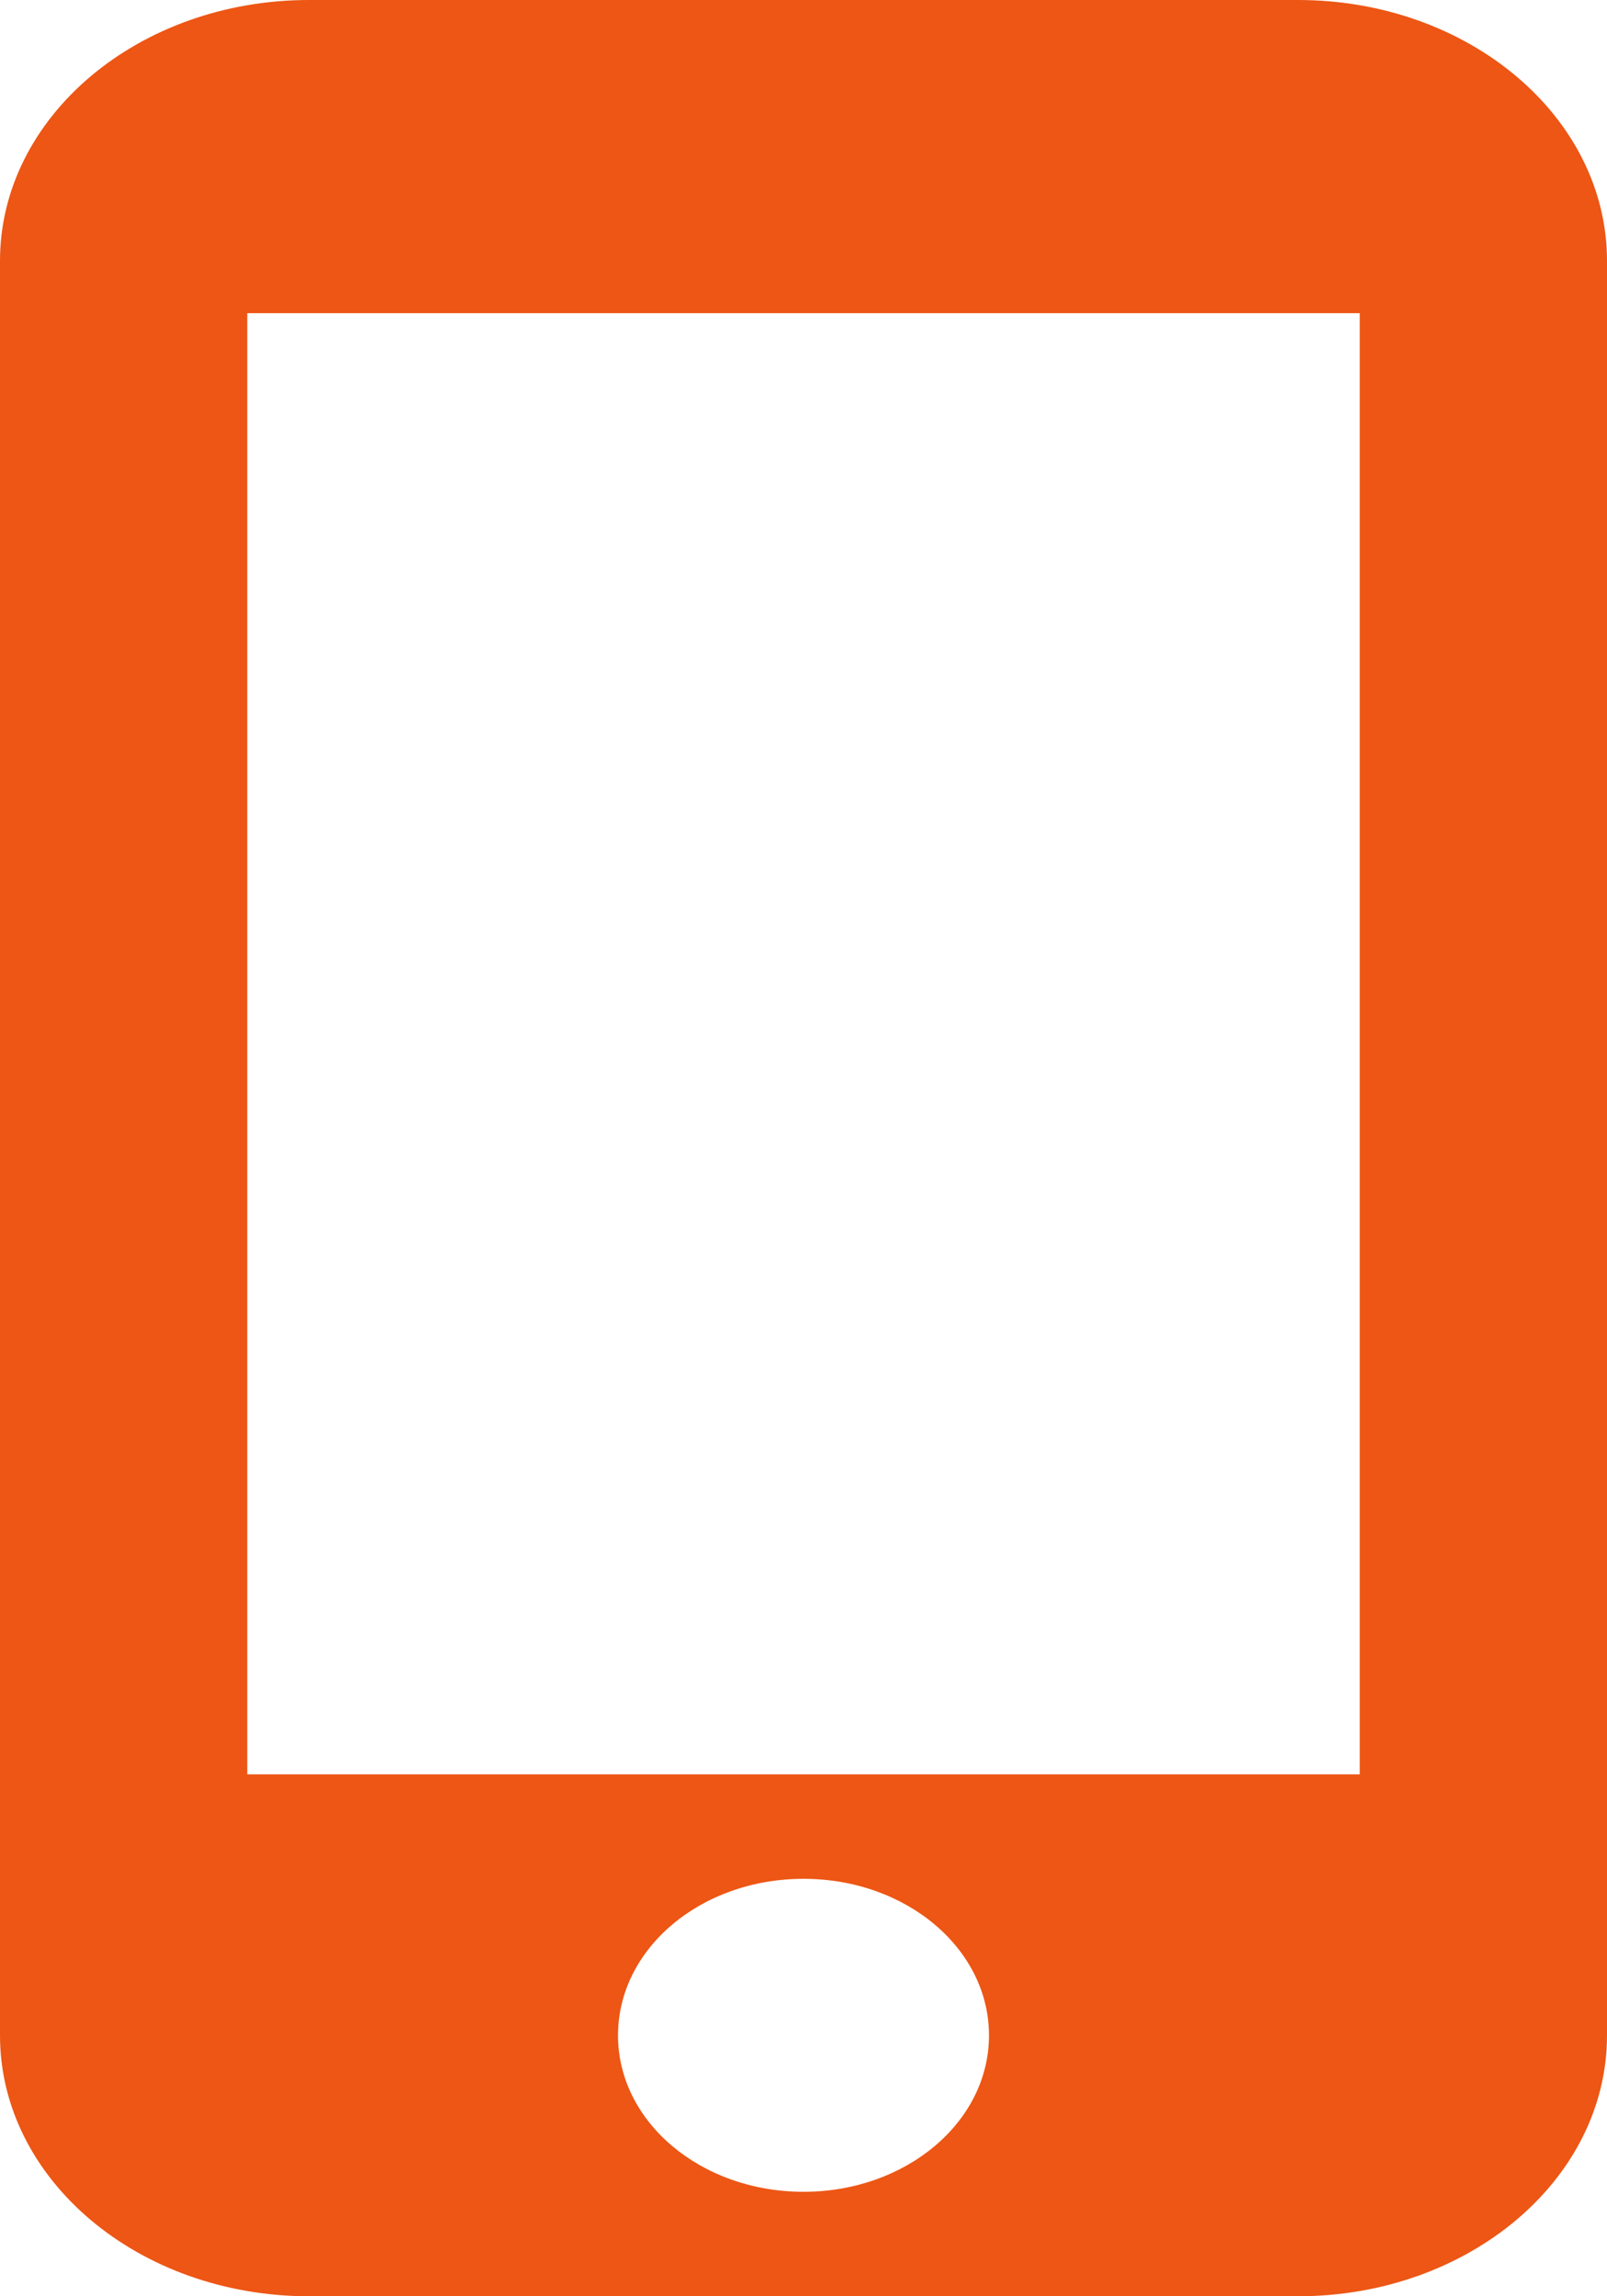 <svg width="7" height="10" viewBox="0 0 7 10" fill="none" xmlns="http://www.w3.org/2000/svg">
<path d="M5.654 0H1.346C0.603 0 0 0.509 0 1.136V8.864C0 9.491 0.603 10 1.346 10H5.654C6.397 10 7 9.491 7 8.864V1.136C7 0.509 6.397 0 5.654 0ZM3.5 9.545C3.053 9.545 2.692 9.241 2.692 8.864C2.692 8.486 3.053 8.182 3.5 8.182C3.947 8.182 4.308 8.486 4.308 8.864C4.308 9.241 3.947 9.545 3.5 9.545ZM5.923 7.727H1.077V1.364H5.923V7.727Z" fill="#ED5614"/>
</svg>

